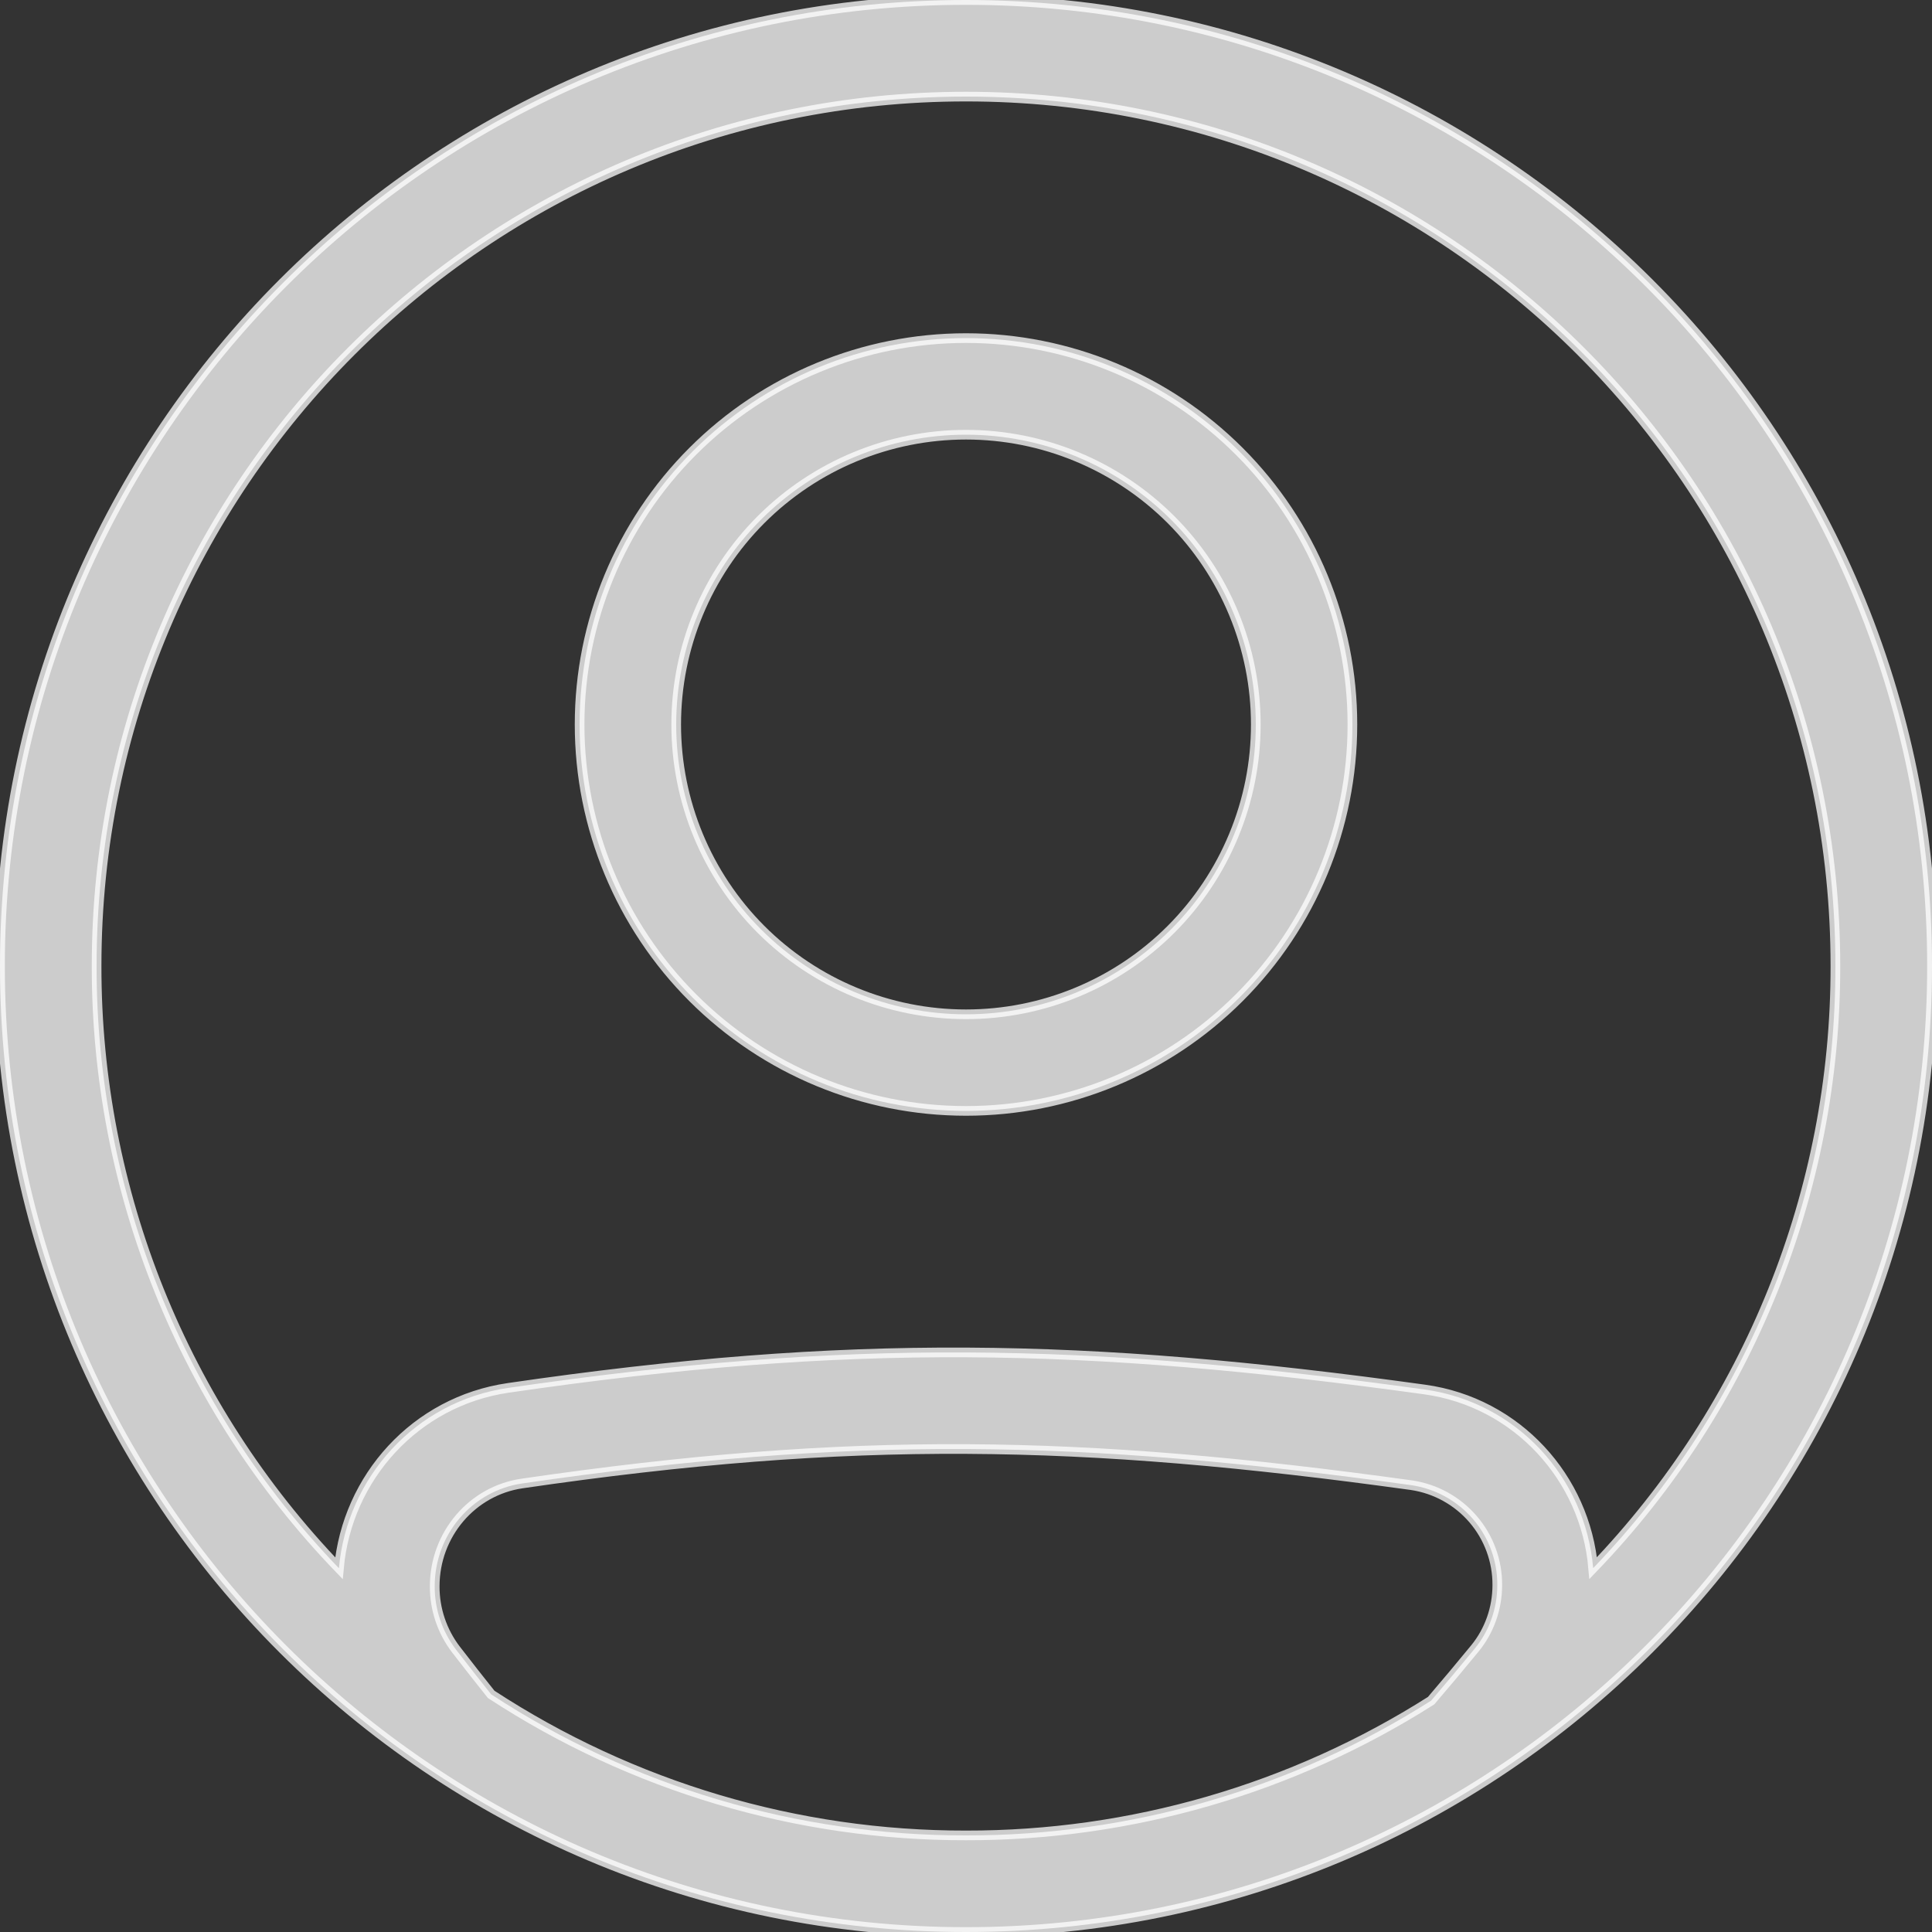 <svg width="40" height="40" viewBox="0 0 40 40" fill="none" xmlns="http://www.w3.org/2000/svg" xmlns:xlink="http://www.w3.org/1999/xlink">
<rect x="0" y="0" width="40" height="40" fill="#333333" stroke="none"/>
<path d="M20,23C22.122,23 24.157,22.157 25.657,20.657C27.157,19.157 28,17.122 28,15C28,12.878 27.157,10.843 25.657,9.343C24.157,7.843 22.122,7 20,7C17.878,7 15.843,7.843 14.343,9.343C12.843,10.843 12,12.878 12,15C12,17.122 12.843,19.157 14.343,20.657C15.843,22.157 17.878,23 20,23ZM20,21C20.788,21 21.568,20.845 22.296,20.543C23.024,20.242 23.685,19.8 24.243,19.243C24.8,18.685 25.242,18.024 25.543,17.296C25.845,16.568 26,15.788 26,15C26,14.212 25.845,13.432 25.543,12.704C25.242,11.976 24.8,11.315 24.243,10.757C23.685,10.2 23.024,9.758 22.296,9.457C21.568,9.155 20.788,9 20,9C18.409,9 16.883,9.632 15.757,10.757C14.632,11.883 14,13.409 14,15C14,16.591 14.632,18.117 15.757,19.243C16.883,20.368 18.409,21 20,21Z" clip-rule="evenodd" fill-rule="evenodd" fill="#FFFFFF" fill-opacity="0.75" stroke="#FFFFFF" stroke-opacity="0.75" stroke-width="0.2" stroke-miterlimit="3.999"/>
<path d="M40,20C40,31.046 31.046,40 20,40C8.954,40 0,31.046 0,20C0,8.954 8.954,0 20,0C31.046,0 40,8.954 40,20ZM29.63,35.21C26.751,37.038 23.41,38.006 20,38C16.508,38.006 13.091,36.991 10.169,35.08C9.929,34.78 9.686,34.47 9.439,34.15C9.153,33.775 8.999,33.316 9,32.845C9,31.768 9.774,30.865 10.809,30.714C17.654,29.714 22.367,29.8 29.221,30.749C29.717,30.822 30.17,31.071 30.497,31.451C30.824,31.831 31.003,32.317 31,32.818C31,33.298 30.835,33.764 30.537,34.128C30.23,34.502 29.927,34.863 29.63,35.21ZM32.985,32.466C32.825,30.594 31.404,29.032 29.495,28.768C22.479,27.797 17.575,27.704 10.52,28.735C8.6,29.015 7.185,30.591 7.017,32.468C3.792,29.119 1.994,24.649 2,20C2,10.059 10.059,2 20,2C29.941,2 38,10.059 38,20C38.006,24.648 36.208,29.117 32.985,32.466Z" clip-rule="evenodd" fill-rule="evenodd" fill="#FFFFFF" fill-opacity="0.75" stroke="#FFFFFF" stroke-opacity="0.75" stroke-width="0.2" stroke-miterlimit="3.999"/>
</svg>

